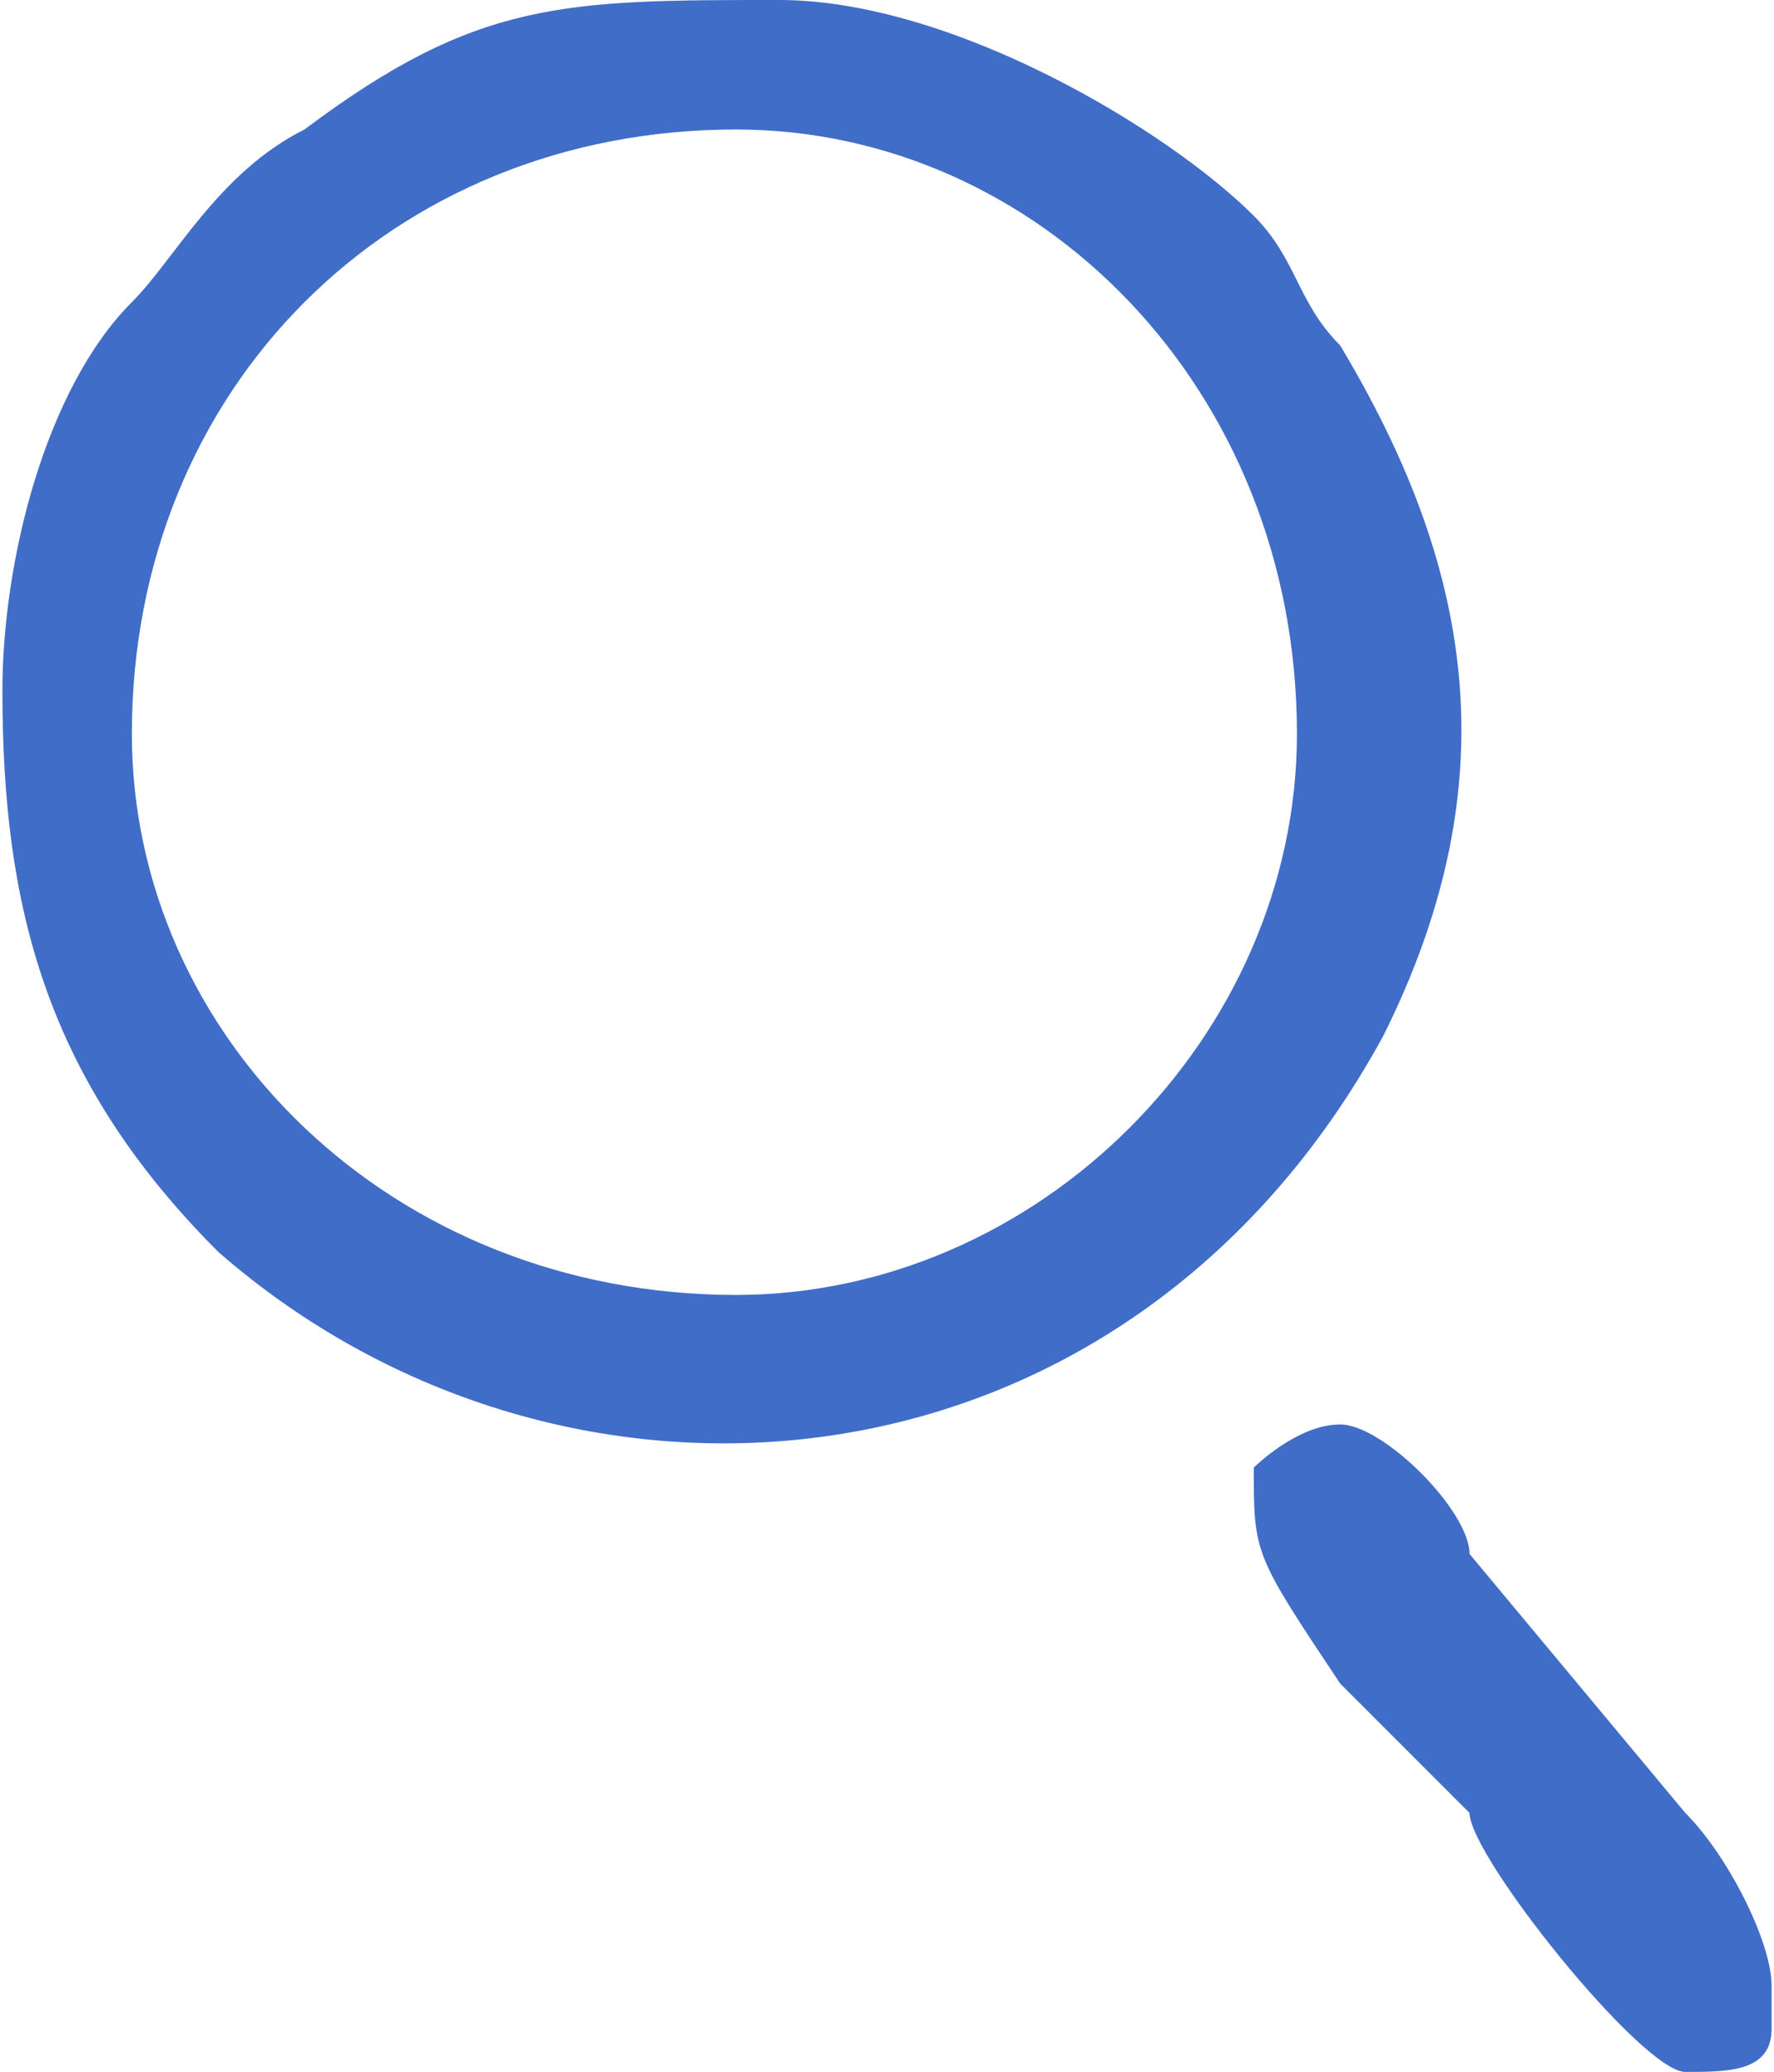 <?xml version="1.0" encoding="UTF-8"?>
<!DOCTYPE svg PUBLIC "-//W3C//DTD SVG 1.1//EN" "http://www.w3.org/Graphics/SVG/1.1/DTD/svg11.dtd">
<!-- Creator: CorelDRAW X6 -->
<svg xmlns="http://www.w3.org/2000/svg" xml:space="preserve" width="11.531mm" height="13.463mm" version="1.1" style="shape-rendering:geometricPrecision; text-rendering:geometricPrecision; image-rendering:optimizeQuality; fill-rule:evenodd; clip-rule:evenodd"
viewBox="0 0 41 48"
 xmlns:xlink="http://www.w3.org/1999/xlink">
 <defs>
  <style type="text/css">
   <![CDATA[
    .fil0 {fill:#406DC7}
   ]]>
  </style>
 </defs>
 <g id="Слой_x0020_1">
  <g id="_732925896">
   <path class="fil0" d="M0 16c0,5 1,9 5,13 8,7 21,6 27,-5 3,-6 2,-11 -1,-16 -1,-1 -1,-2 -2,-3 -2,-2 -7,-5 -11,-5 -5,0 -7,0 -11,3 -2,1 -3,3 -4,4 -2,2 -3,6 -3,9zm17 -13c7,0 13,6 13,14 0,7 -6,13 -13,13 -8,0 -14,-6 -14,-13 0,-8 6,-14 14,-14z"/>
   <path class="fil0" d="M29 34c0,2 0,2 2,5l3 3c0,1 4,6 5,6 1,0 2,0 2,-1l0 -1c0,-1 -1,-3 -2,-4l-5 -6c0,-1 -2,-3 -3,-3 -1,0 -2,1 -2,1z"/>
  </g>
 </g>
</svg>
